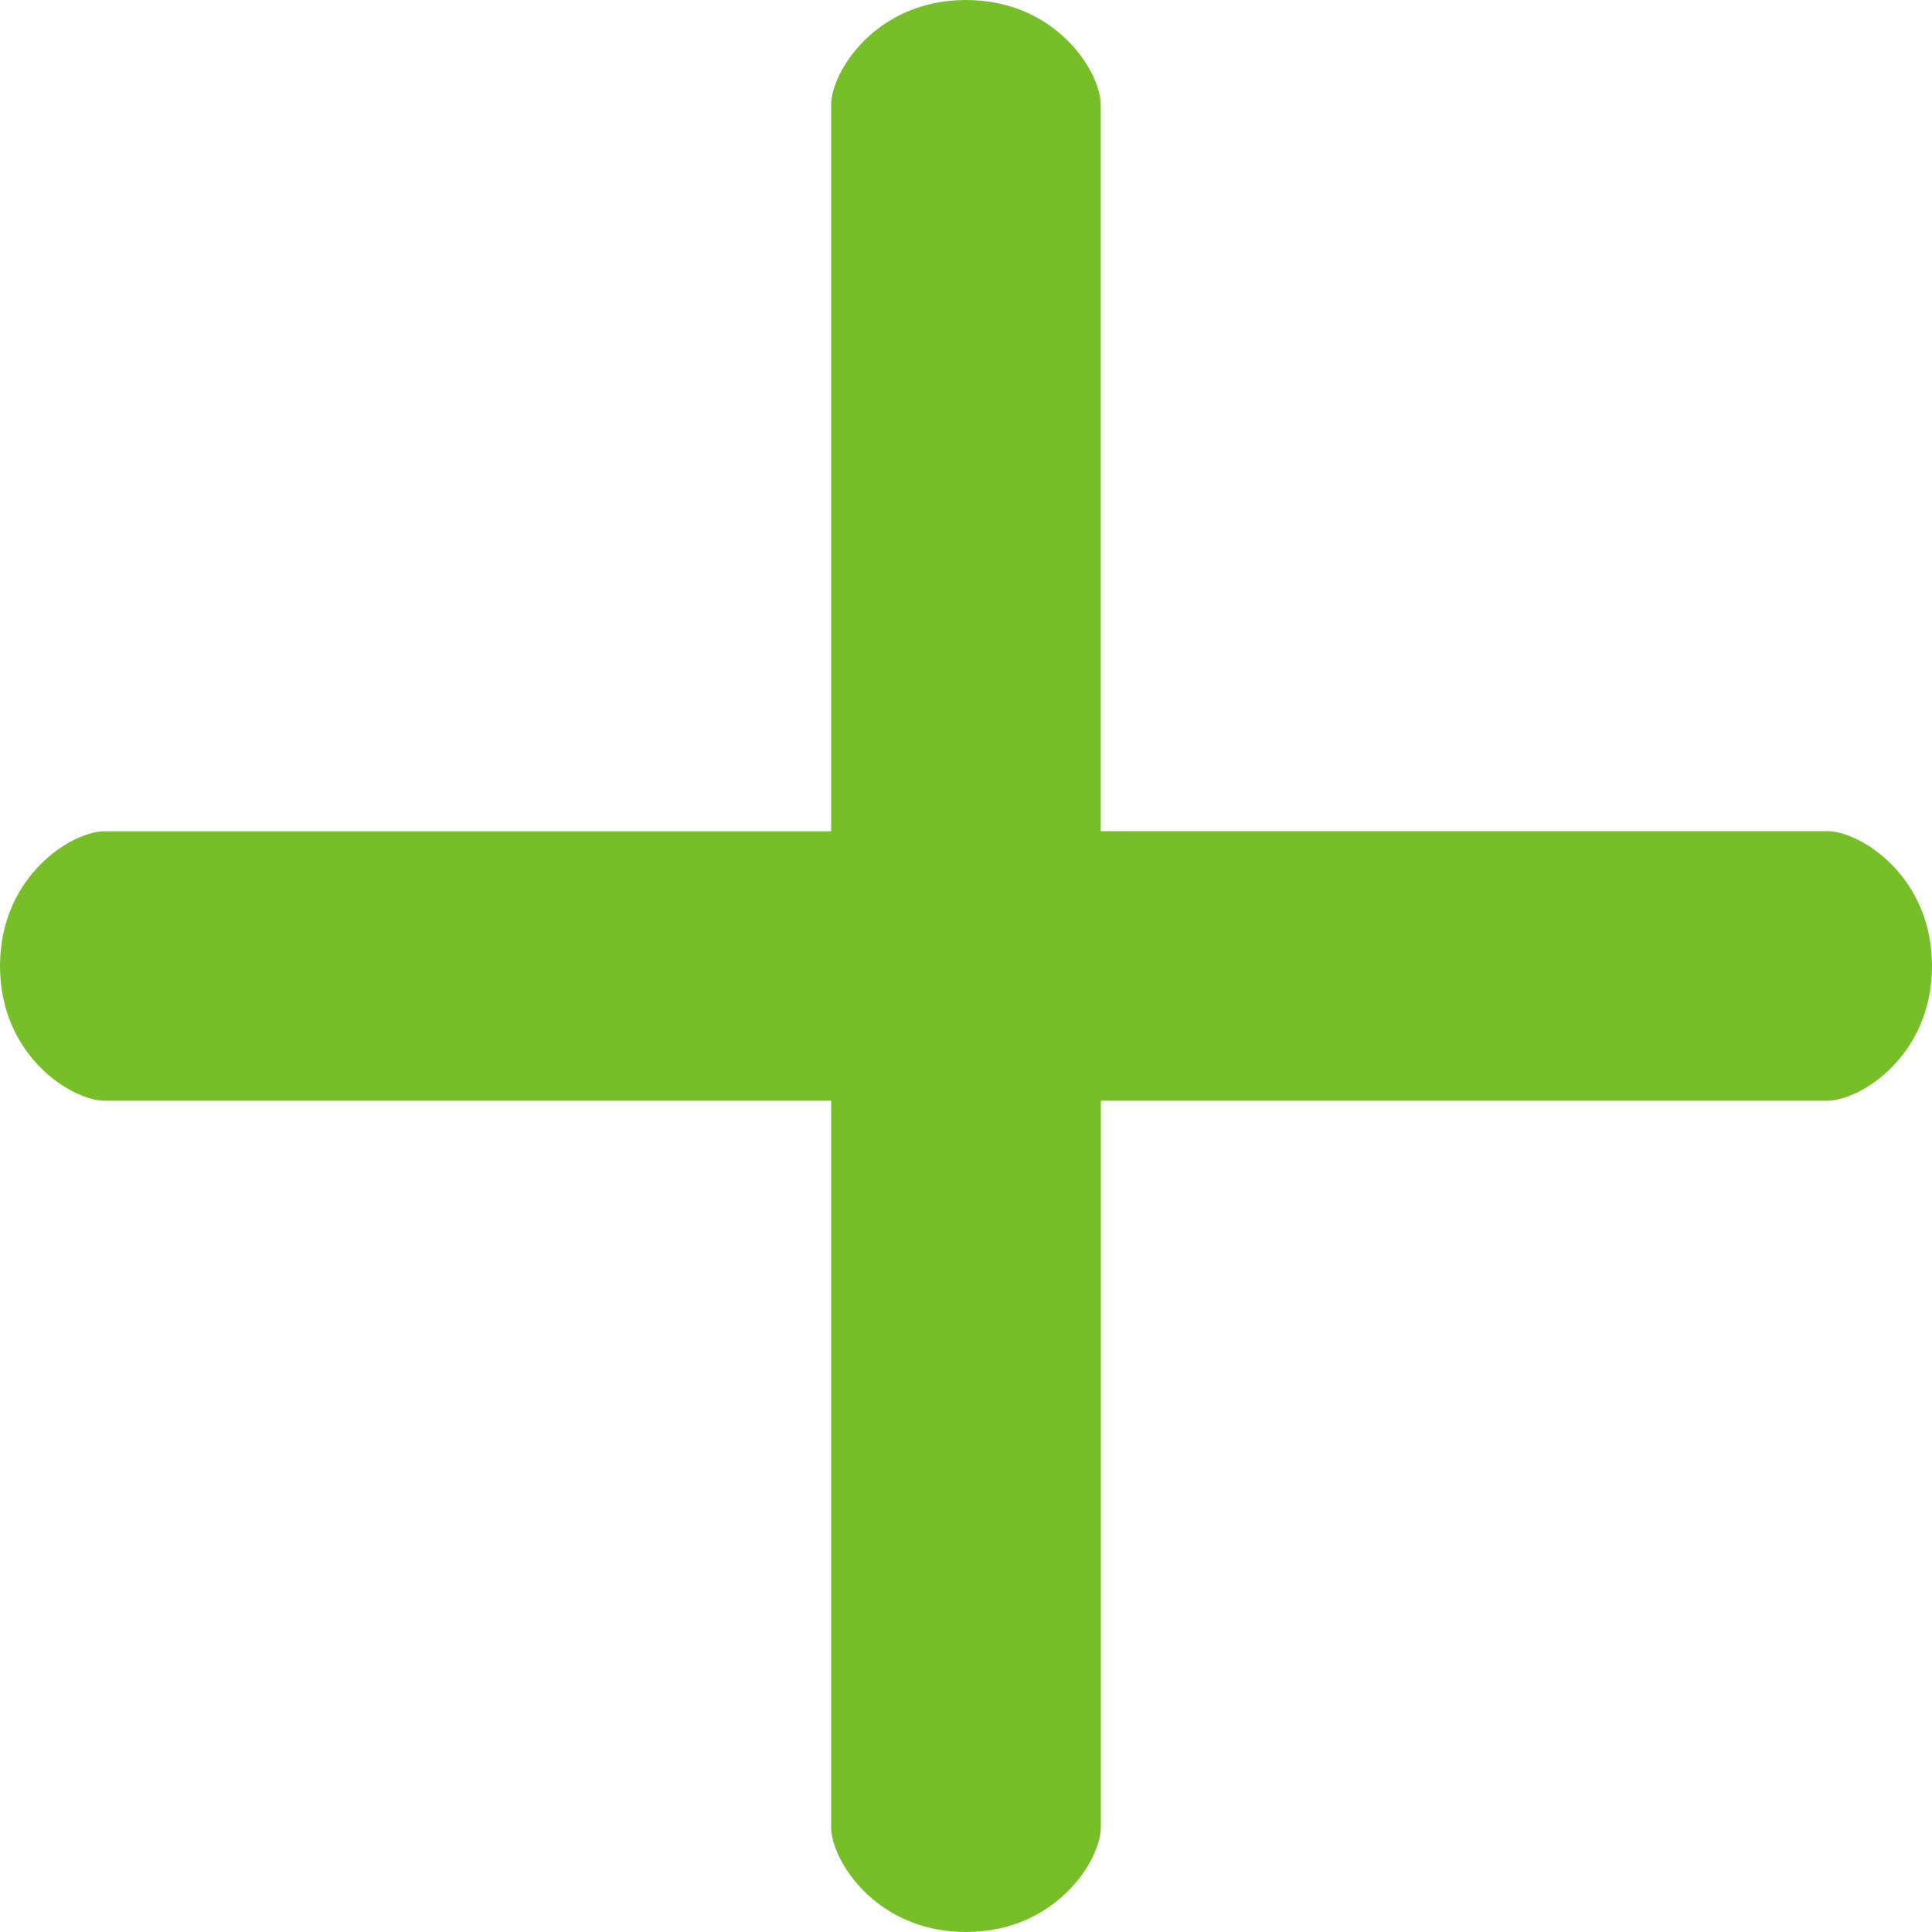 <?xml version="1.0" encoding="UTF-8"?>
<svg width="15px" height="15px" viewBox="0 0 15 15" version="1.1" xmlns="http://www.w3.org/2000/svg" xmlns:xlink="http://www.w3.org/1999/xlink">
    <!-- Generator: Sketch 52.6 (67491) - http://www.bohemiancoding.com/sketch -->
    <title>add-icon-green</title>
    <desc>Created with Sketch.</desc>
    <g id="Editor" stroke="none" stroke-width="1" fill="none" fill-rule="evenodd">
        <path d="M14.186,6.453 L8.546,6.453 L8.546,0.814 C8.546,0.557 8.198,0 7.5,0 C6.802,0 6.453,0.557 6.453,0.814 L6.453,6.454 L0.814,6.454 C0.557,6.453 0,6.802 0,7.5 C0,8.198 0.557,8.546 0.814,8.546 L6.453,8.546 L6.453,14.186 C6.453,14.443 6.802,15 7.5,15 C8.198,15 8.547,14.443 8.547,14.186 L8.547,8.546 L14.186,8.546 C14.443,8.546 15,8.198 15,7.5 C15,6.802 14.443,6.453 14.186,6.453 Z" id="add-icon-green" fill="#77BF28"></path>
    </g>
</svg>